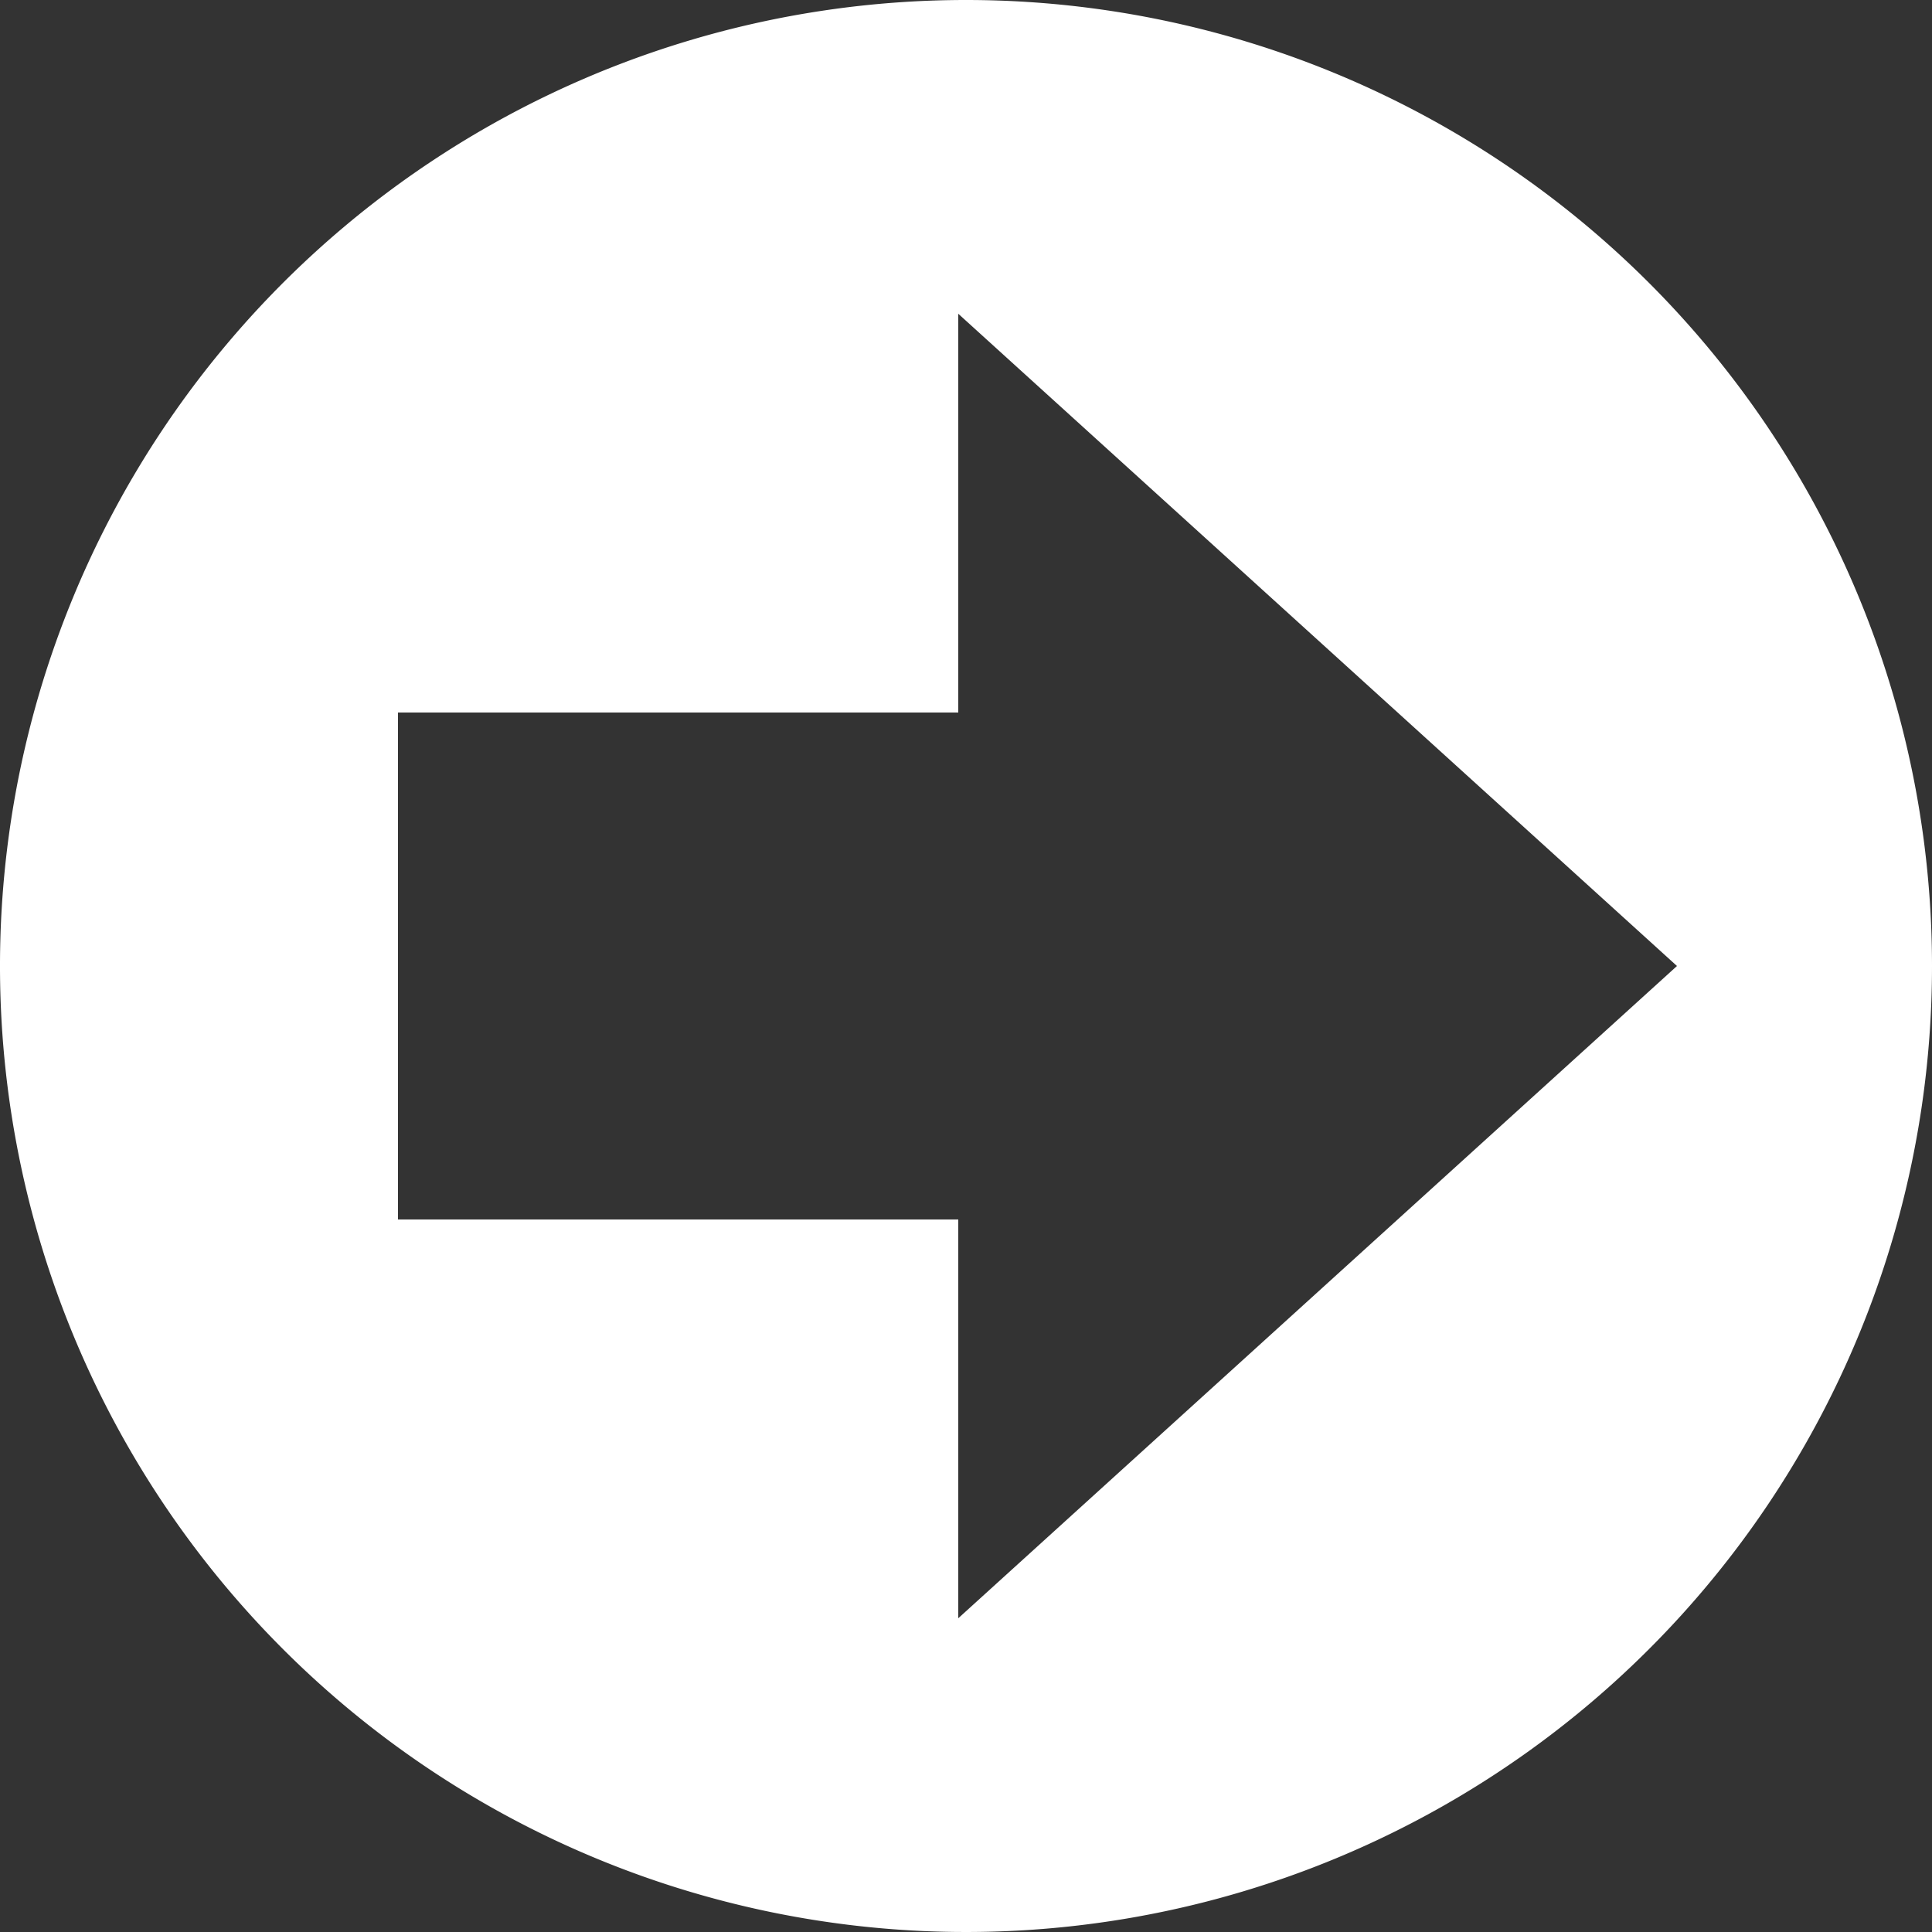 <svg xmlns="http://www.w3.org/2000/svg" viewBox="0 0 25 25"><rect x="0" y="0" width="25" height="25" fill="#333333" stroke="none"/><defs><style>.cls-1{fill:#fff;}</style></defs><title>Prancheta 39 cópia 3</title><g id="object"><path class="cls-1" d="M12.5,0A12.5,12.5,0,1,0,25,12.5,12.5,12.5,0,0,0,12.5,0Zm-.1,20.94V15.78H5.15V9.22H12.4V4.06l9.3,8.44Z"/></g></svg>